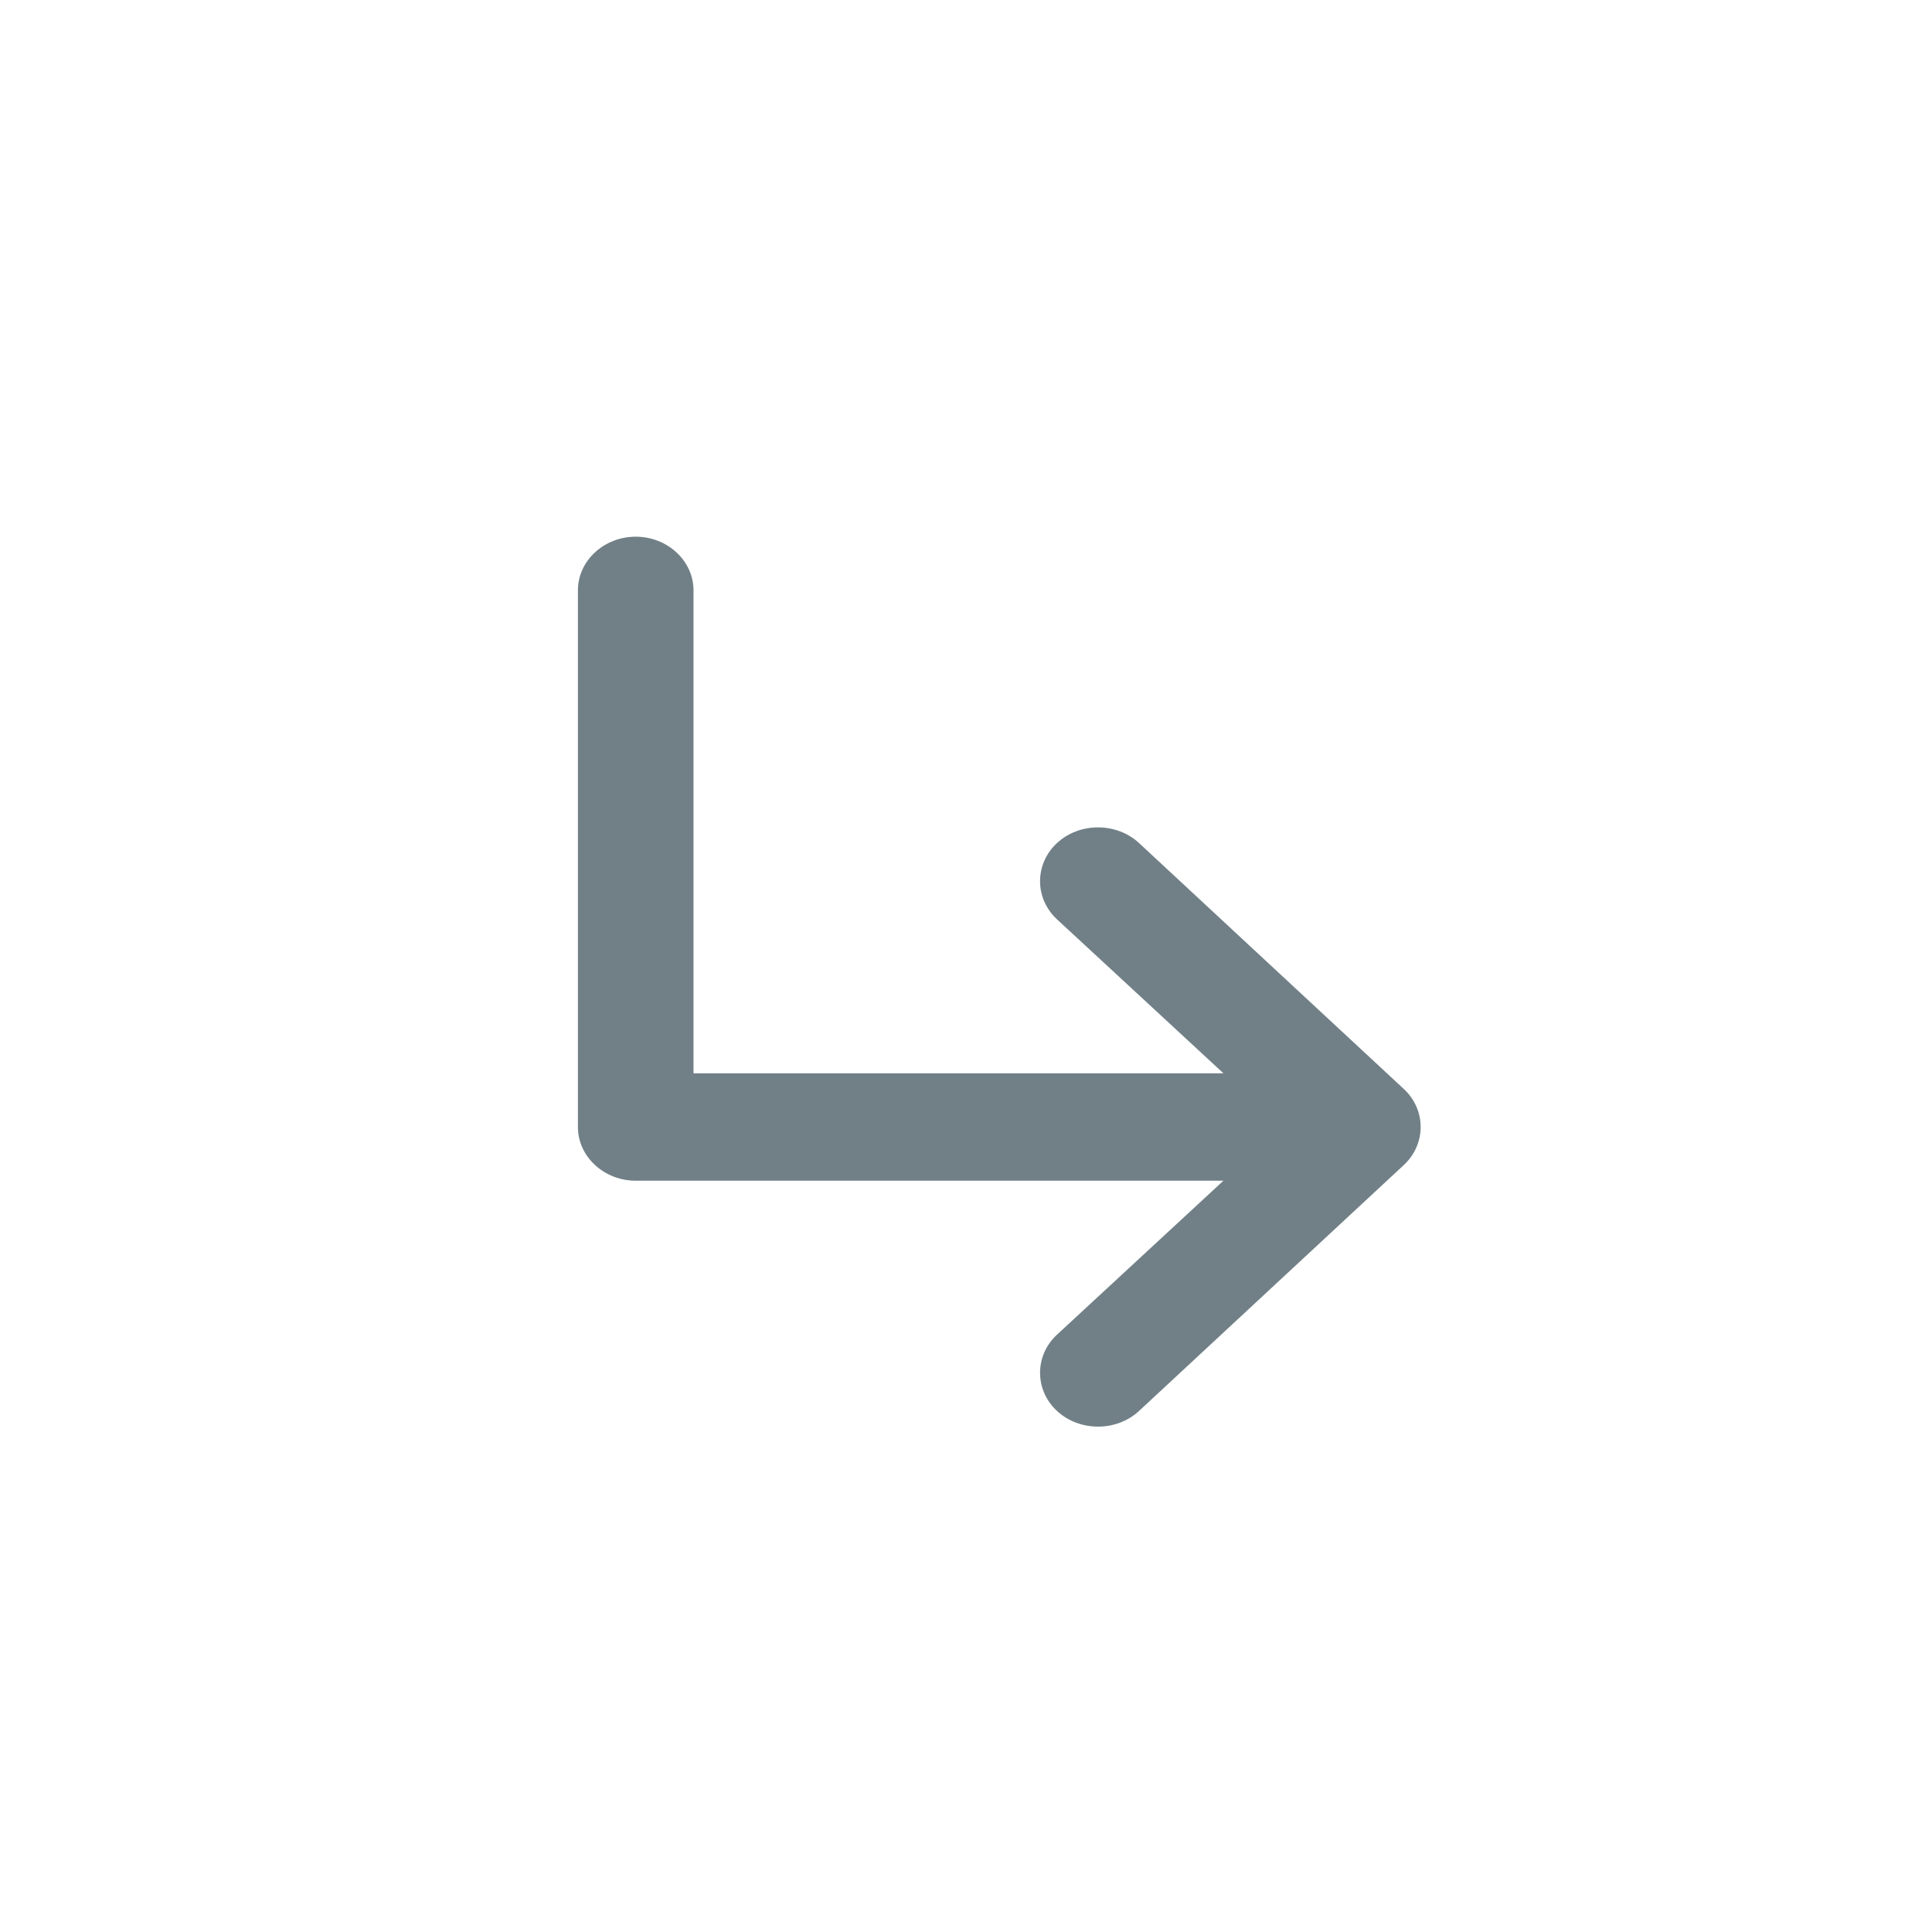<?xml version="1.0" encoding="UTF-8"?>
<svg width="24px" height="24px" viewBox="0 0 24 24" version="1.1" xmlns="http://www.w3.org/2000/svg" xmlns:xlink="http://www.w3.org/1999/xlink">
    <!-- Generator: Sketch 61.2 (89653) - https://sketch.com -->
    <title>Path</title>
    <desc>Created with Sketch.</desc>
    <g id="Hand-off-1/10" stroke="none" stroke-width="1" fill="none" fill-rule="evenodd">
        <g id="1.5_split_orders-page" transform="translate(-272, -328)" fill="#718087">
            <g id="Group-6" transform="translate(271, 21)">
                <g id="Group-5" transform="translate(0, 211)">
                    <g id="Group-3" transform="translate(0, 80)">
                        <g id="Group-4" transform="translate(0.307, 16)">
                            <g id="Group-11" transform="translate(0.693, 0)">
                                <g id="Group-12">
                                    <path d="M17.438,14.473 L14.15,17.527 C13.87,17.787 13.41,17.787 13.13,17.527 C12.85,17.267 12.85,16.84 13.13,16.58 L15.198,14.667 L7.897,14.667 C7.502,14.667 7.179,14.367 7.179,14 L7.179,7.333 C7.179,6.967 7.502,6.667 7.897,6.667 C8.292,6.667 8.615,6.967 8.615,7.333 L8.615,13.333 L15.198,13.333 L13.13,11.42 C12.85,11.16 12.85,10.733 13.13,10.473 C13.41,10.213 13.87,10.213 14.15,10.473 L17.438,13.527 C17.718,13.787 17.718,14.213 17.438,14.473 Z" id="🔹-Icon-Color"></path>
                                </g>
                            </g>
                        </g>
                    </g>
                </g>
            </g>
        </g>
    </g>
</svg>